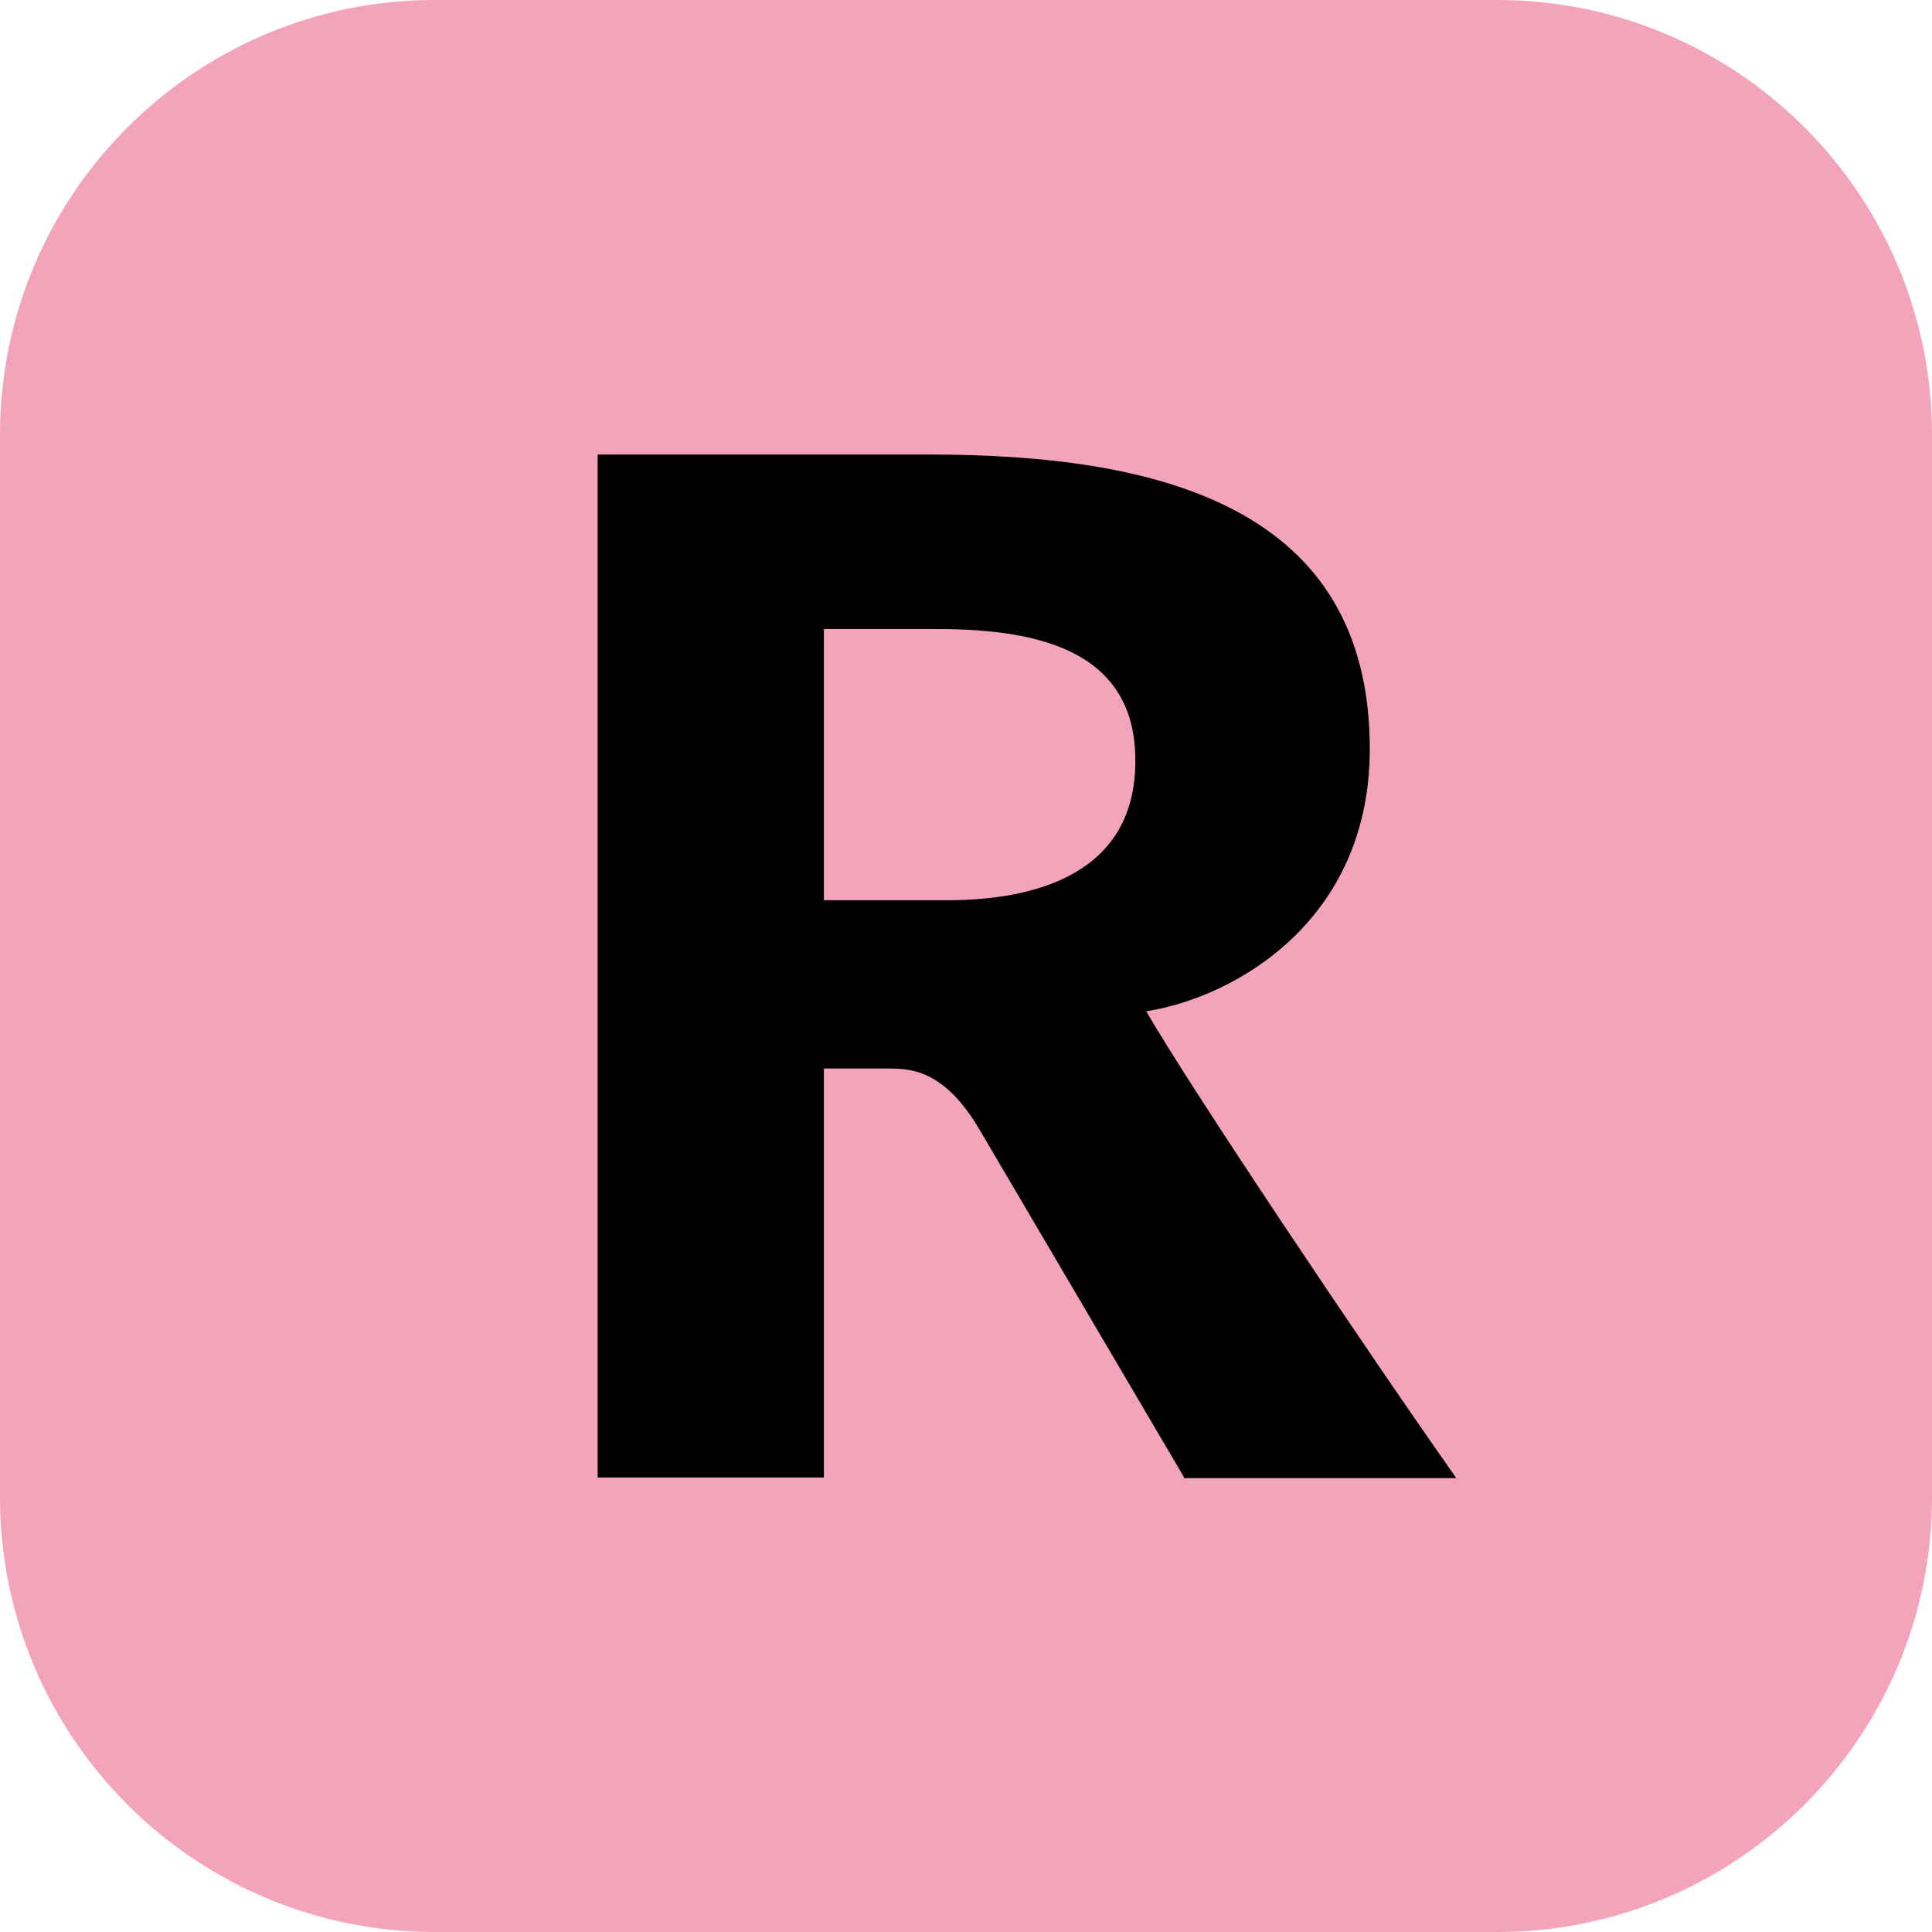 <svg xmlns="http://www.w3.org/2000/svg" width="64" height="64" class="tn-svg-line tn-svg-line--LIGNE_R"><path fill="#f3a4ba" d="M49.597 64H14.403C6.456 64 0 57.544 0 49.597V14.403C0 6.456 6.456 0 14.403 0h35.194C57.544 0 64 6.456 64 14.403v35.194C64 57.544 57.544 64 49.597 64"/><path d="M39.213 48.92 32.44 37.407c-1.106-1.874-2.167-2.01-2.935-2.01h-2.212v13.546h-7.495V15.057h10.994c7.63 0 14.584 1.739 14.584 9.753 0 5.666-4.425 8.217-7.405 8.691 1.4 2.438 7.156 11.04 10.272 15.464h-9.03ZM30.95 20.837h-3.657v8.984h4.086c2.89 0 6.23-.857 6.23-4.605.023-3.905-3.679-4.38-6.659-4.38" class="svg-line-number svg-line-number--inverted"/></svg>